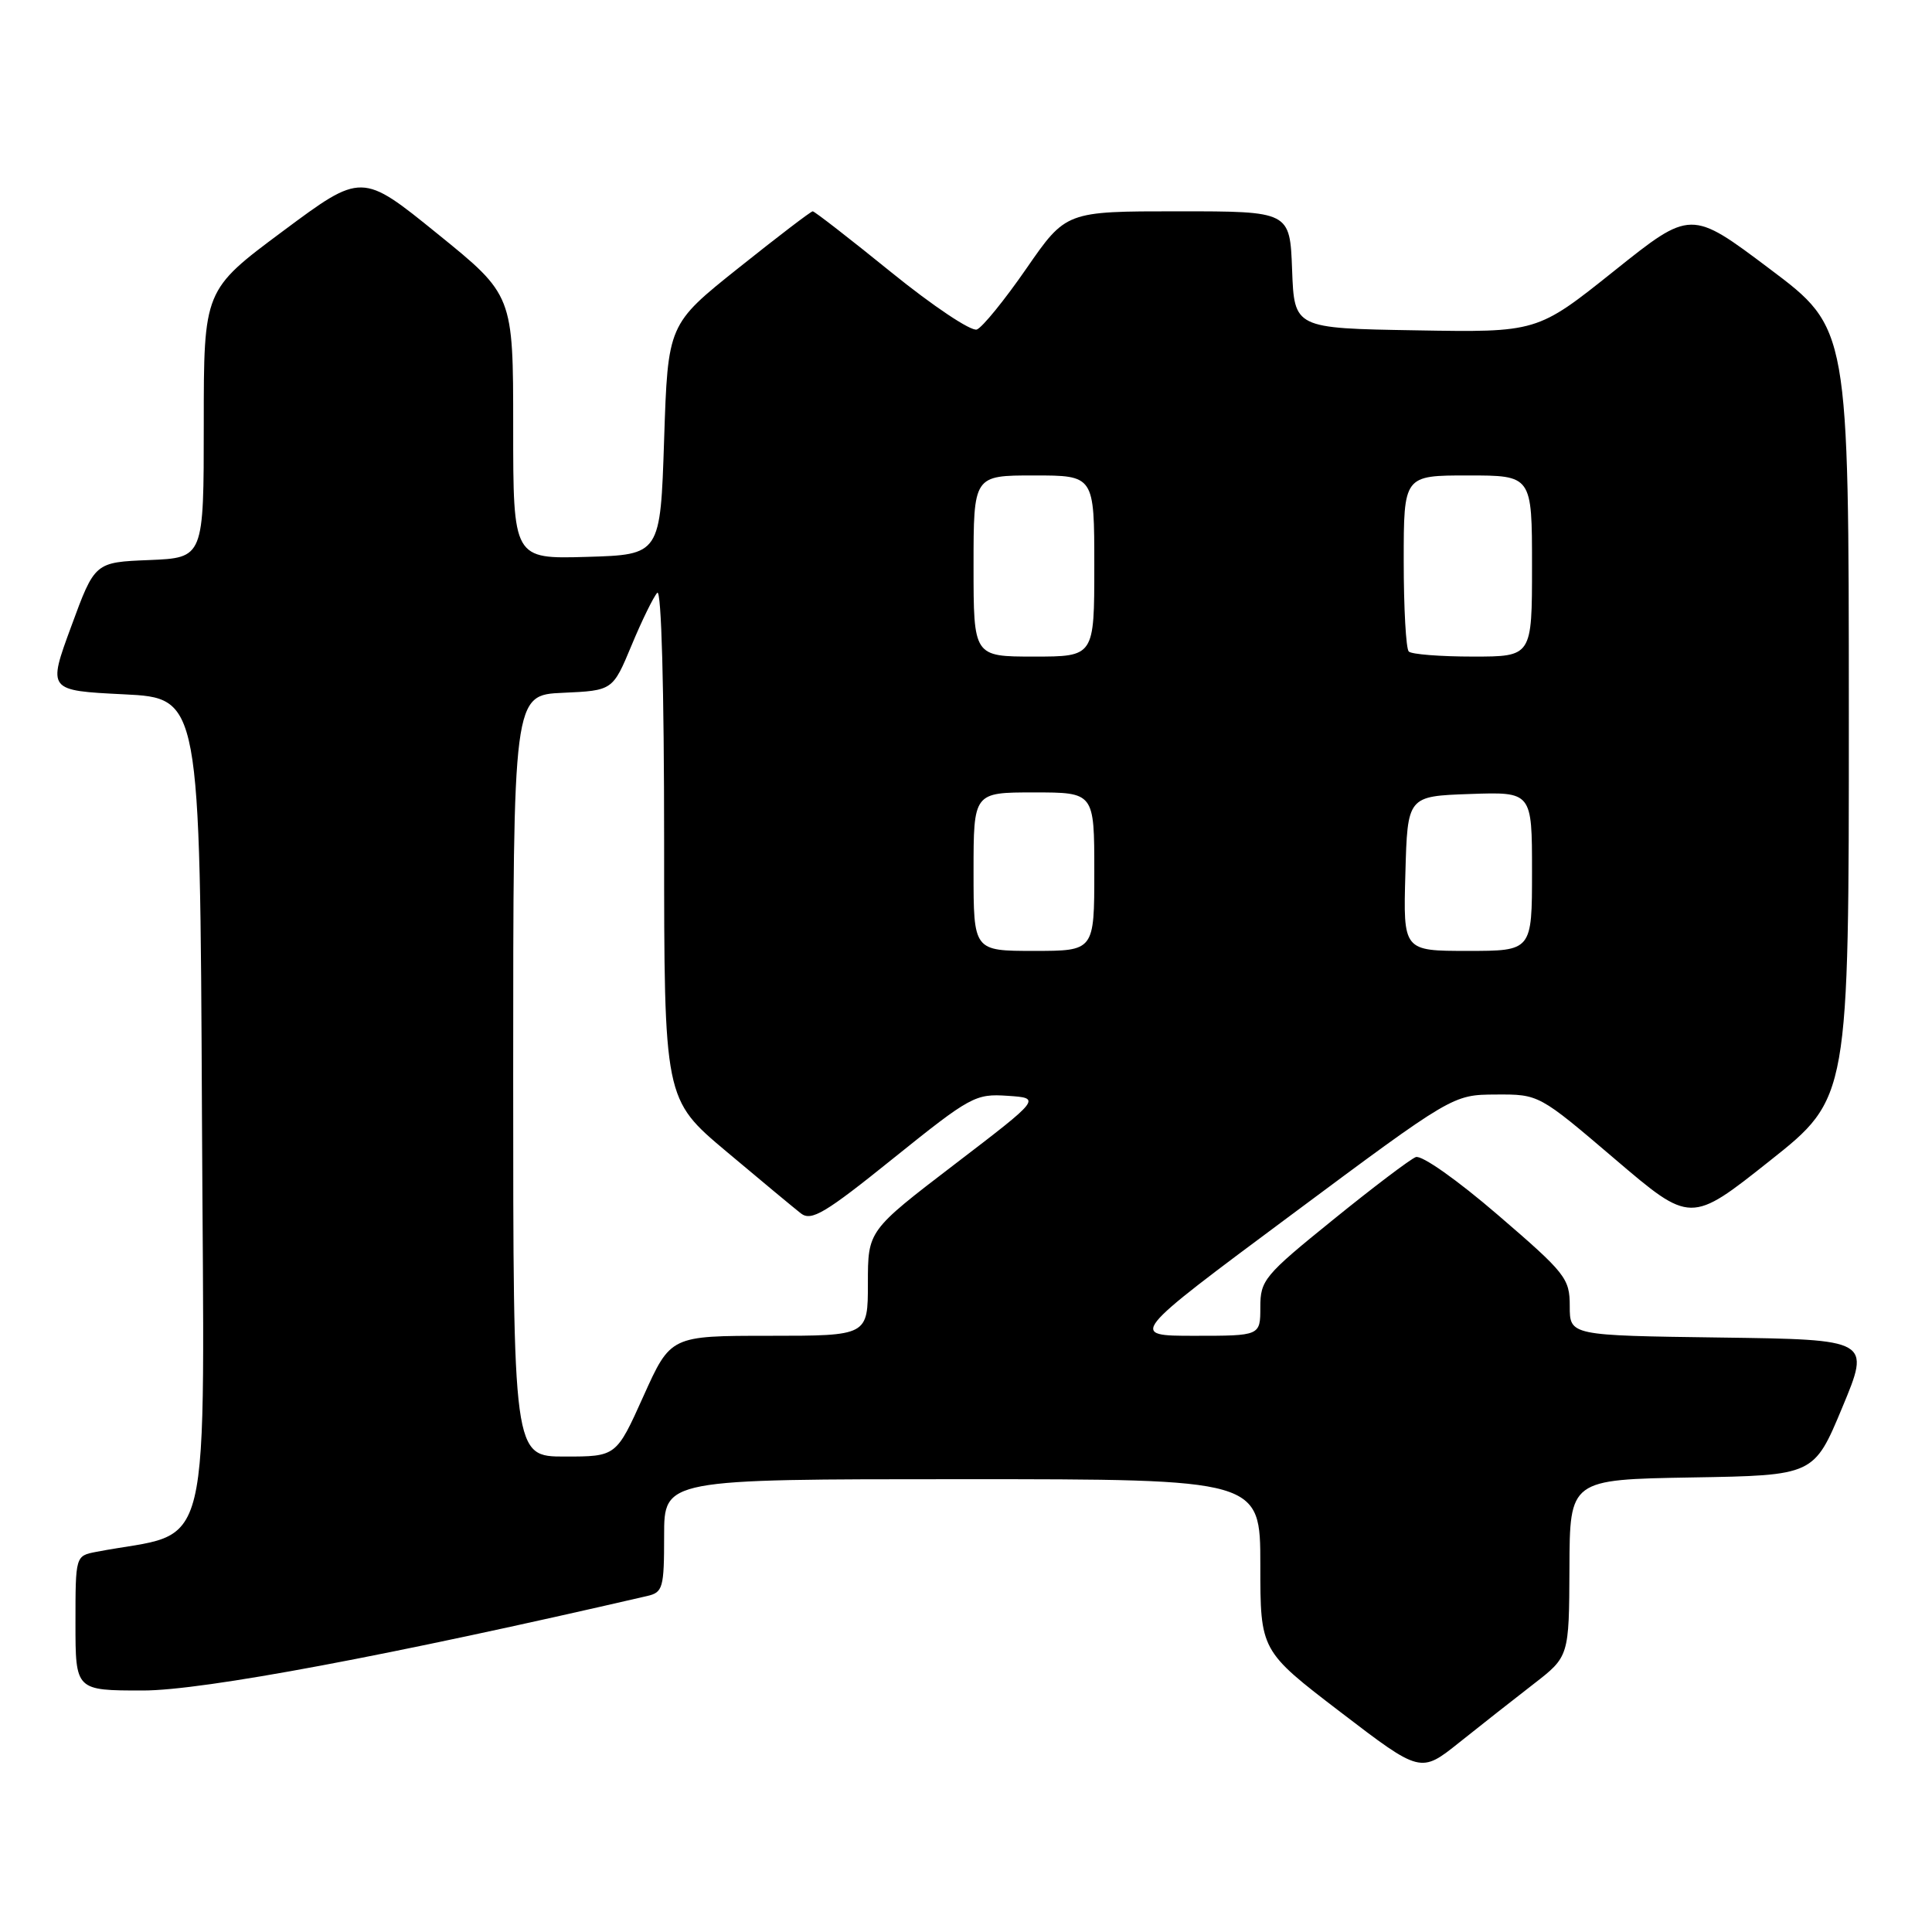 <?xml version="1.0" encoding="UTF-8" standalone="no"?>
<!DOCTYPE svg PUBLIC "-//W3C//DTD SVG 1.1//EN" "http://www.w3.org/Graphics/SVG/1.1/DTD/svg11.dtd" >
<svg xmlns="http://www.w3.org/2000/svg" xmlns:xlink="http://www.w3.org/1999/xlink" version="1.1" viewBox="0 0 256 256">
 <g >
 <path fill="currentColor"
d=" M 203.21 223.14 C 207.91 219.50 207.91 219.50 207.96 207.77 C 208.00 196.05 208.00 196.05 224.18 195.77 C 240.36 195.50 240.36 195.50 244.11 186.50 C 247.86 177.50 247.86 177.50 227.93 177.23 C 208.00 176.96 208.00 176.96 208.00 173.07 C 208.00 169.39 207.47 168.72 198.48 160.99 C 193.08 156.34 188.38 153.03 187.60 153.32 C 186.85 153.61 181.91 157.35 176.62 161.64 C 167.52 169.00 167.00 169.63 167.00 173.21 C 167.00 177.00 167.00 177.00 158.28 177.00 C 149.55 177.00 149.55 177.00 171.03 161.03 C 192.50 145.06 192.50 145.06 198.21 145.03 C 203.92 145.00 203.92 145.00 213.97 153.57 C 224.02 162.14 224.02 162.14 234.50 153.82 C 244.99 145.50 244.99 145.50 244.98 94.50 C 244.97 43.50 244.97 43.50 234.51 35.64 C 224.05 27.77 224.05 27.77 213.87 35.91 C 203.68 44.05 203.68 44.05 187.59 43.77 C 171.50 43.50 171.50 43.50 171.21 35.75 C 170.92 28.00 170.92 28.00 156.08 28.00 C 141.25 28.00 141.25 28.00 136.01 35.57 C 133.13 39.74 130.17 43.38 129.44 43.66 C 128.70 43.95 123.60 40.54 118.11 36.09 C 112.62 31.64 107.93 28.00 107.69 28.00 C 107.45 28.00 103.04 31.37 97.88 35.49 C 88.50 42.97 88.50 42.97 88.00 58.24 C 87.50 73.50 87.50 73.50 77.75 73.79 C 68.00 74.07 68.00 74.07 68.00 56.59 C 68.00 39.10 68.00 39.10 57.97 30.98 C 47.94 22.85 47.94 22.85 37.47 30.64 C 27.00 38.43 27.00 38.43 27.00 56.17 C 27.00 73.91 27.00 73.91 19.78 74.21 C 12.56 74.50 12.56 74.50 9.44 83.00 C 6.31 91.50 6.31 91.50 16.41 92.00 C 26.50 92.50 26.50 92.50 26.76 147.68 C 27.04 208.63 28.50 202.59 12.75 205.63 C 10.00 206.16 10.00 206.16 10.00 215.08 C 10.00 224.00 10.00 224.00 18.94 224.00 C 26.93 224.00 51.77 219.34 85.75 211.48 C 87.84 211.00 88.00 210.42 88.00 203.48 C 88.00 196.00 88.00 196.00 127.50 196.00 C 167.00 196.00 167.00 196.00 167.00 207.37 C 167.00 218.73 167.00 218.73 177.62 226.86 C 188.24 234.98 188.24 234.98 193.37 230.88 C 196.19 228.63 200.62 225.14 203.21 223.14 Z  M 68.00 142.55 C 68.00 92.09 68.00 92.09 74.59 91.80 C 81.19 91.50 81.19 91.50 83.69 85.50 C 85.06 82.20 86.60 79.07 87.09 78.55 C 87.64 77.98 88.00 91.26 88.00 111.62 C 88.00 145.65 88.00 145.65 96.25 152.58 C 100.79 156.40 105.23 160.08 106.12 160.78 C 107.51 161.85 109.29 160.80 118.40 153.46 C 128.60 145.26 129.25 144.91 133.51 145.20 C 137.97 145.50 137.97 145.50 126.49 154.28 C 115.00 163.07 115.00 163.07 115.00 170.03 C 115.00 177.00 115.00 177.00 101.93 177.00 C 88.86 177.00 88.86 177.00 85.26 185.00 C 81.66 193.00 81.66 193.00 74.83 193.00 C 68.00 193.00 68.00 193.00 68.00 142.55 Z  M 129.00 115.50 C 129.00 105.00 129.00 105.00 137.00 105.00 C 145.00 105.00 145.00 105.00 145.00 115.50 C 145.00 126.00 145.00 126.00 137.00 126.00 C 129.00 126.00 129.00 126.00 129.00 115.50 Z  M 186.22 115.75 C 186.50 105.50 186.50 105.50 194.75 105.21 C 203.00 104.92 203.00 104.92 203.00 115.46 C 203.00 126.00 203.00 126.00 194.47 126.00 C 185.93 126.00 185.93 126.00 186.22 115.75 Z  M 129.00 75.00 C 129.00 63.00 129.00 63.00 137.00 63.00 C 145.00 63.00 145.00 63.00 145.00 75.00 C 145.00 87.00 145.00 87.00 137.00 87.00 C 129.00 87.00 129.00 87.00 129.00 75.00 Z  M 186.67 86.33 C 186.30 85.97 186.00 80.57 186.00 74.33 C 186.00 63.00 186.00 63.00 194.50 63.00 C 203.00 63.00 203.00 63.00 203.00 75.00 C 203.00 87.00 203.00 87.00 195.17 87.00 C 190.86 87.00 187.03 86.70 186.67 86.33 Z "/>
</g>
</svg>